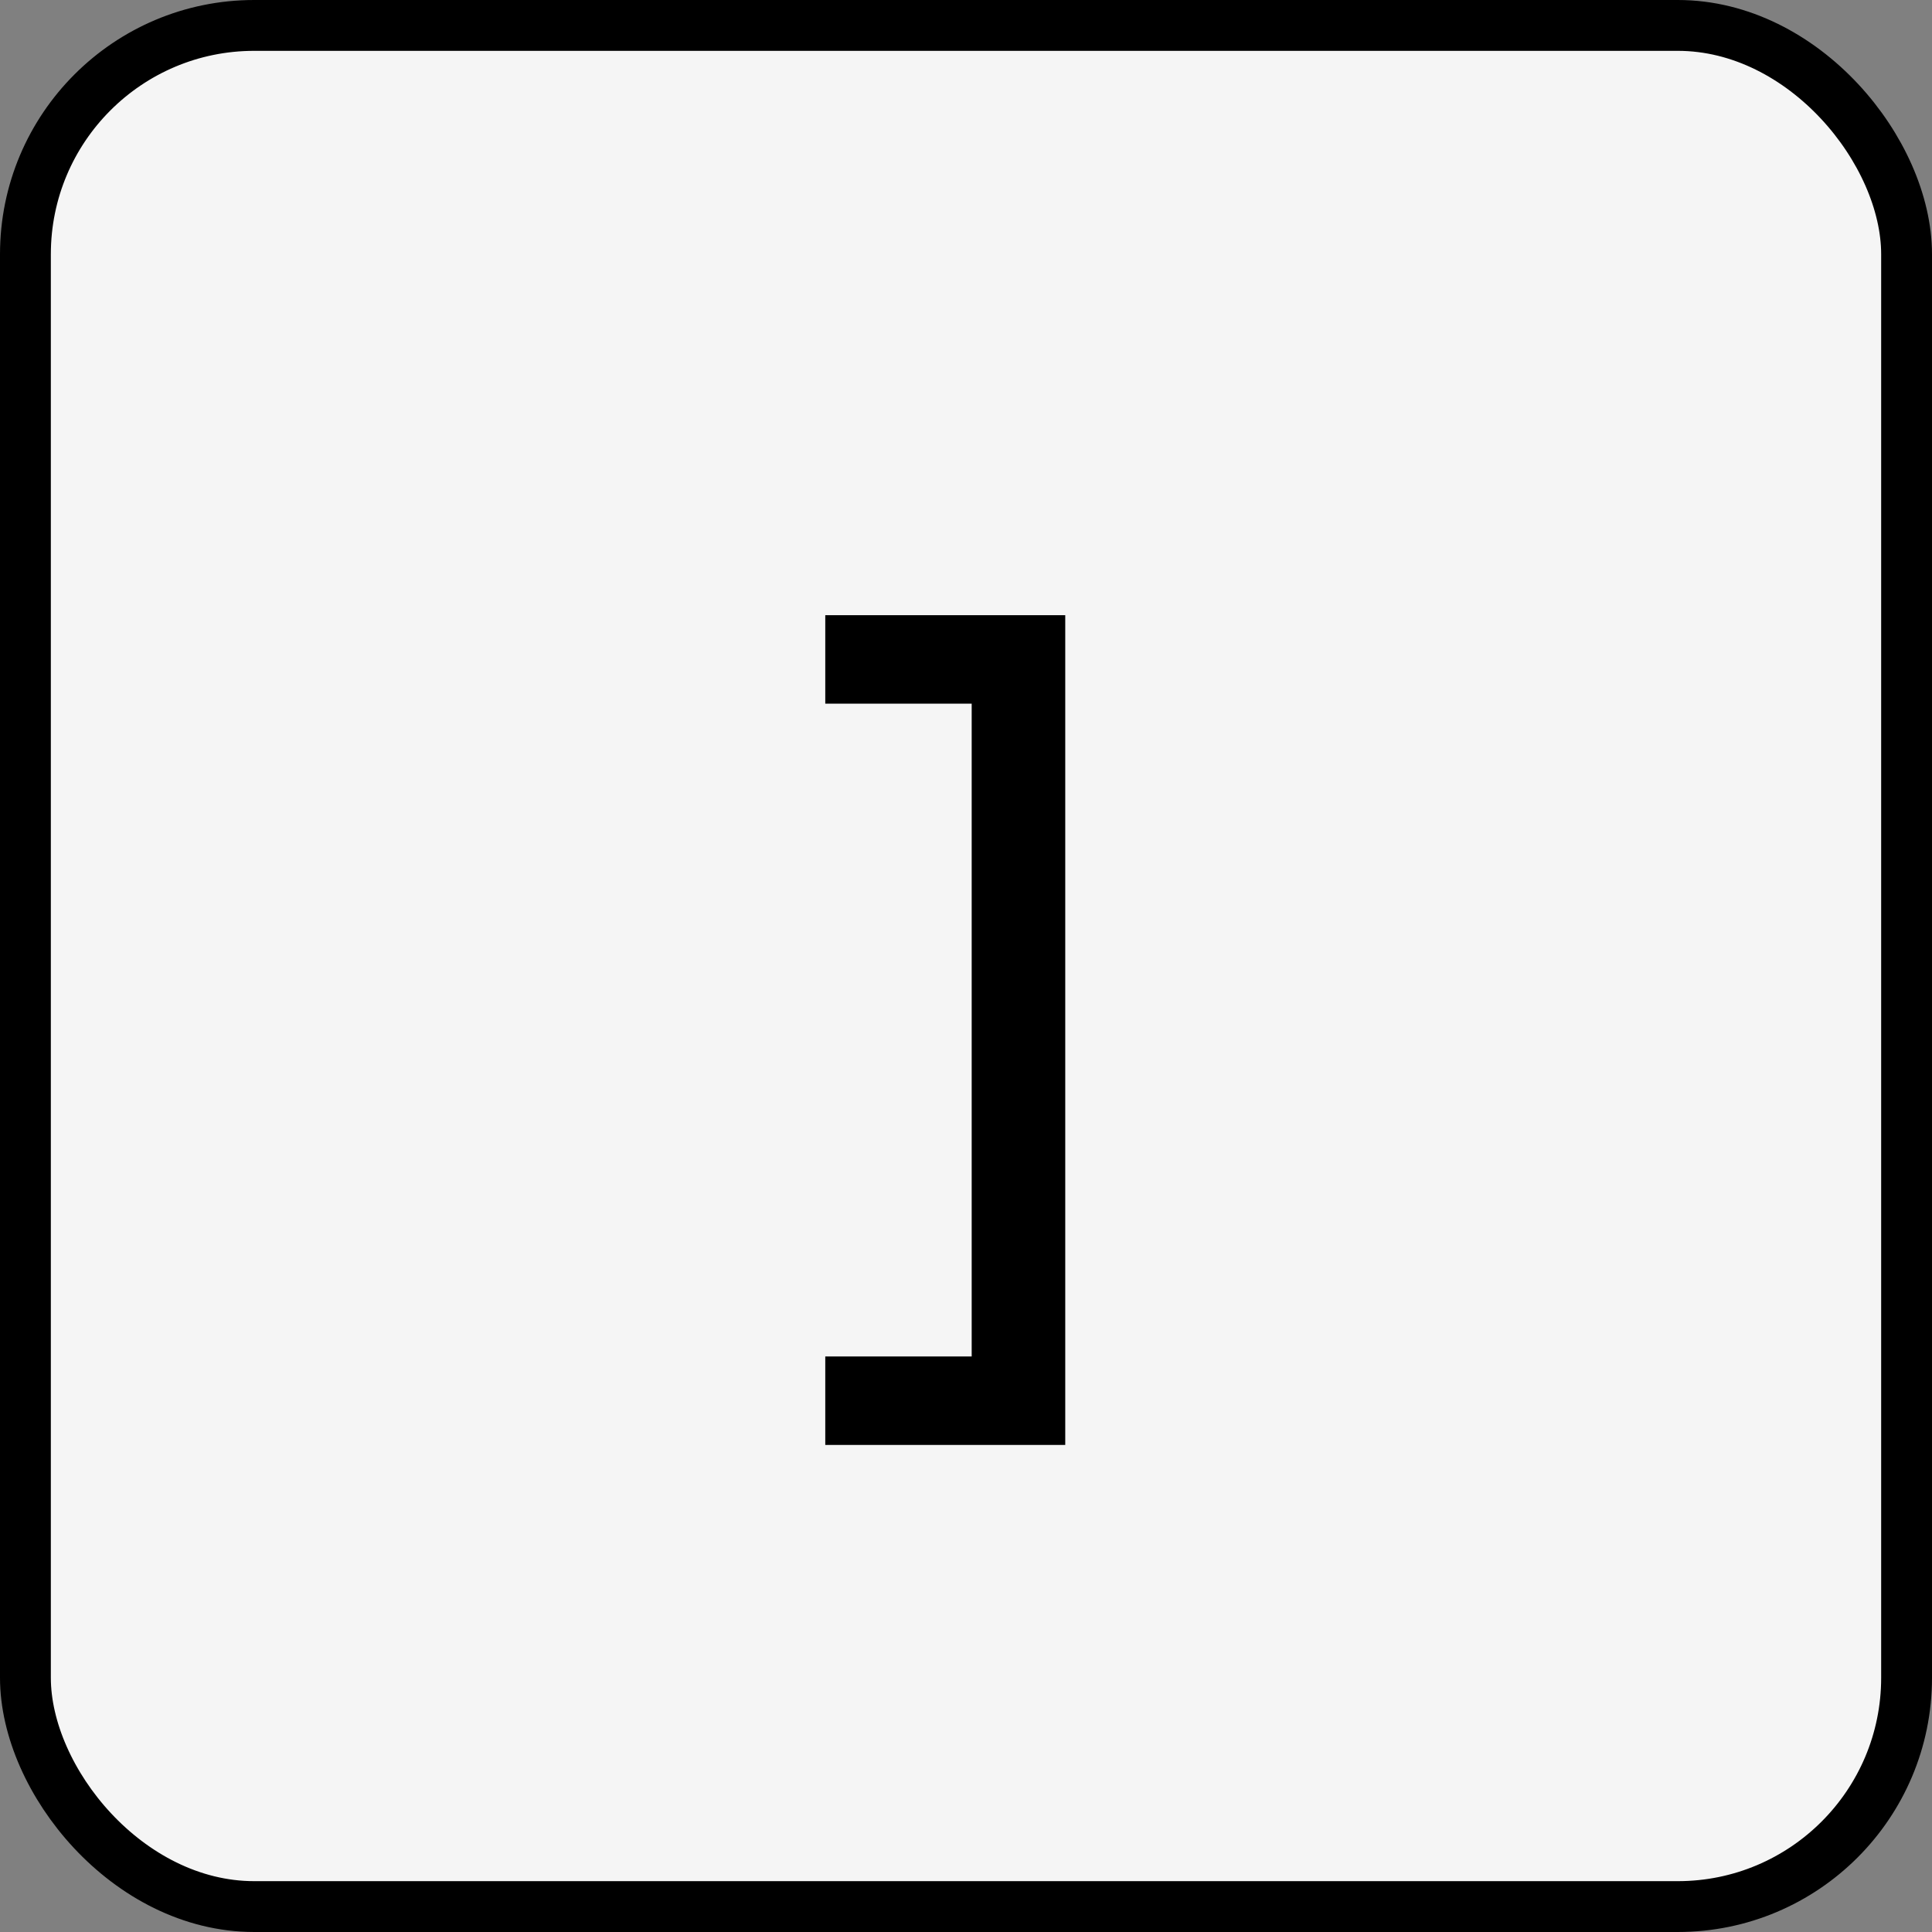 <svg width="76" height="76" viewBox="0 0 76 76" fill="none" xmlns="http://www.w3.org/2000/svg">
<rect x="0" y="0" width="76" height="76" fill="#808080" stroke="none"/>
<rect x="1" y="1" width="74" height="74" rx="9" fill="#F5F5F5"/>
<rect x="1" y="1" width="74" height="74" rx="9" stroke="black" stroke-width="2"/>
<path d="M38.224 56.84V24.2H41.904V56.84H38.224ZM32.464 56.84V53.36H40.104V56.84H32.464ZM32.464 27.68V24.2H40.104V27.68H32.464Z" fill="black"/>
</svg>

